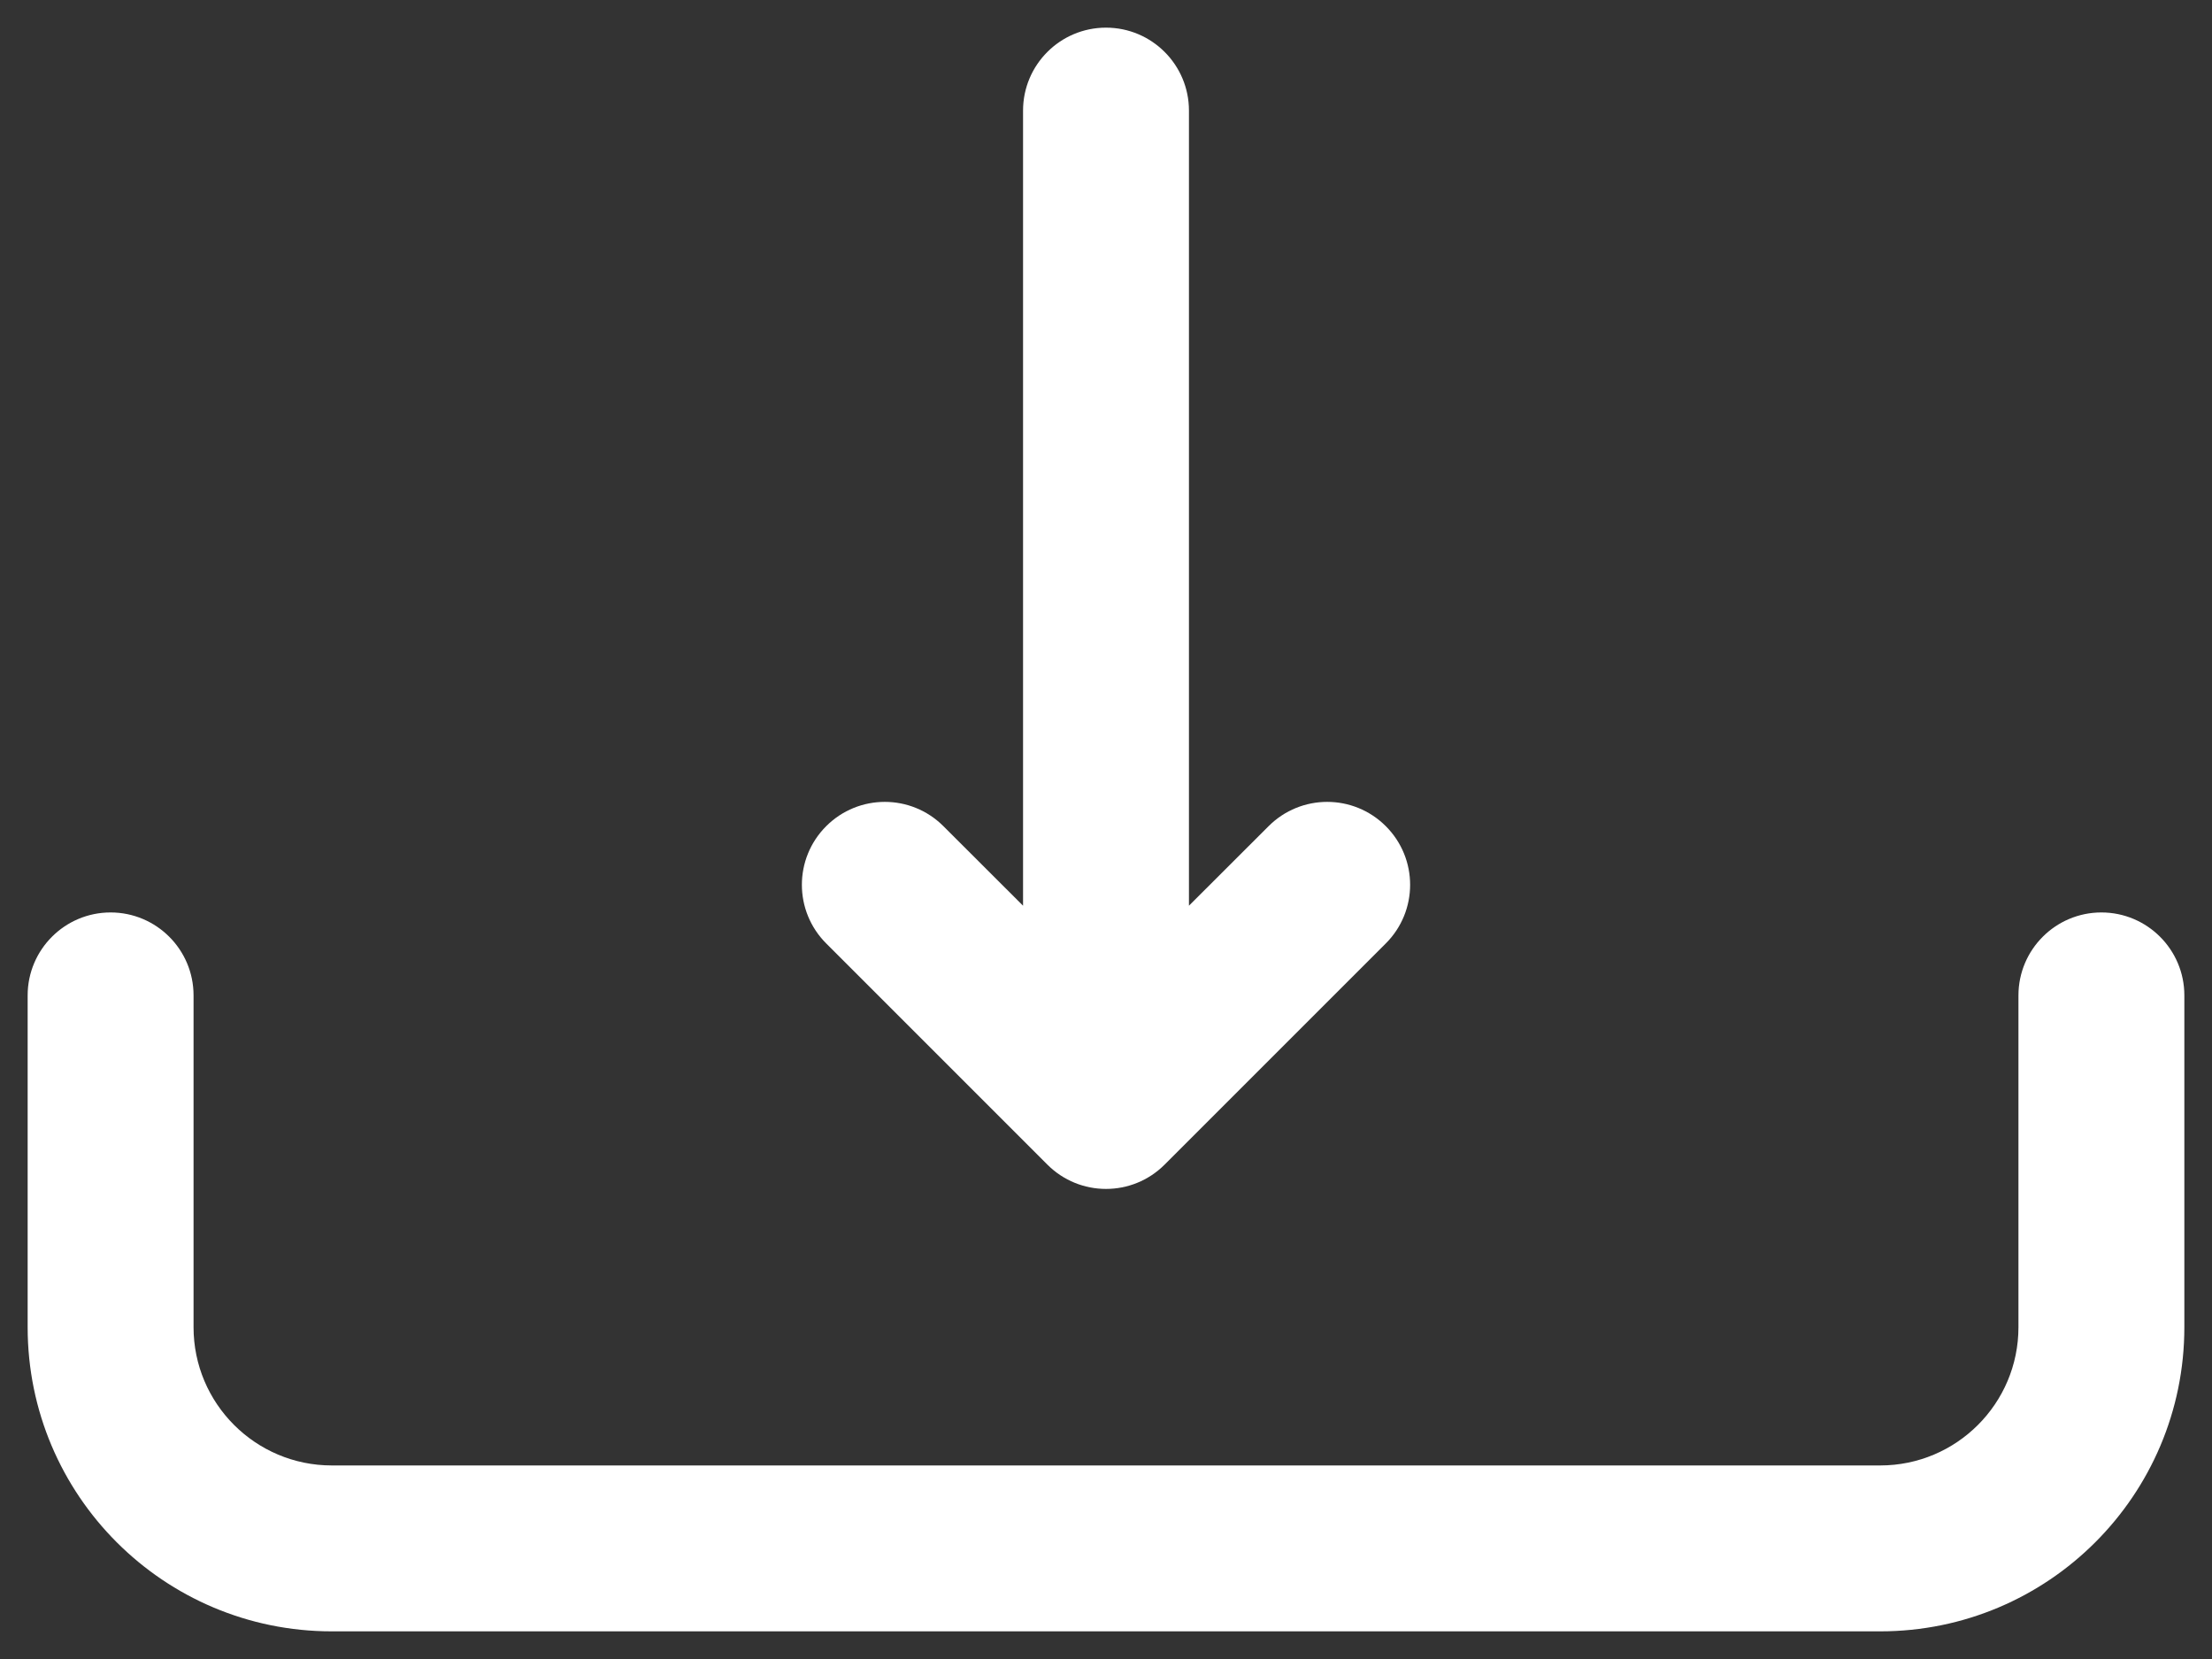 <svg width="20" height="15" viewBox="0 0 20 15" fill="none" xmlns="http://www.w3.org/2000/svg">
<rect x="0" y="0" width="20" height="15" fill="#333333" stroke="none"/>
<path fill-rule="evenodd" clip-rule="evenodd" d="M1 8.25C1.414 8.25 1.75 8.586 1.75 9V12C1.75 12.69 2.31 13.25 3 13.25H17C17.69 13.25 18.25 12.69 18.25 12V9C18.25 8.586 18.586 8.25 19 8.25C19.414 8.25 19.75 8.586 19.75 9V12C19.75 13.519 18.519 14.75 17 14.75H3C1.481 14.75 0.25 13.519 0.25 12V9C0.25 8.586 0.586 8.25 1 8.25Z" fill="white"/>
<path fill-rule="evenodd" clip-rule="evenodd" d="M10 0.25C10.414 0.25 10.75 0.586 10.75 1V8.189L11.47 7.47C11.763 7.177 12.237 7.177 12.53 7.47C12.823 7.763 12.823 8.237 12.53 8.53L10.53 10.53C10.237 10.823 9.763 10.823 9.47 10.53L7.47 8.53C7.177 8.237 7.177 7.763 7.47 7.47C7.763 7.177 8.237 7.177 8.53 7.47L9.25 8.189V1C9.25 0.586 9.586 0.25 10 0.25Z" fill="white"/>
</svg>
